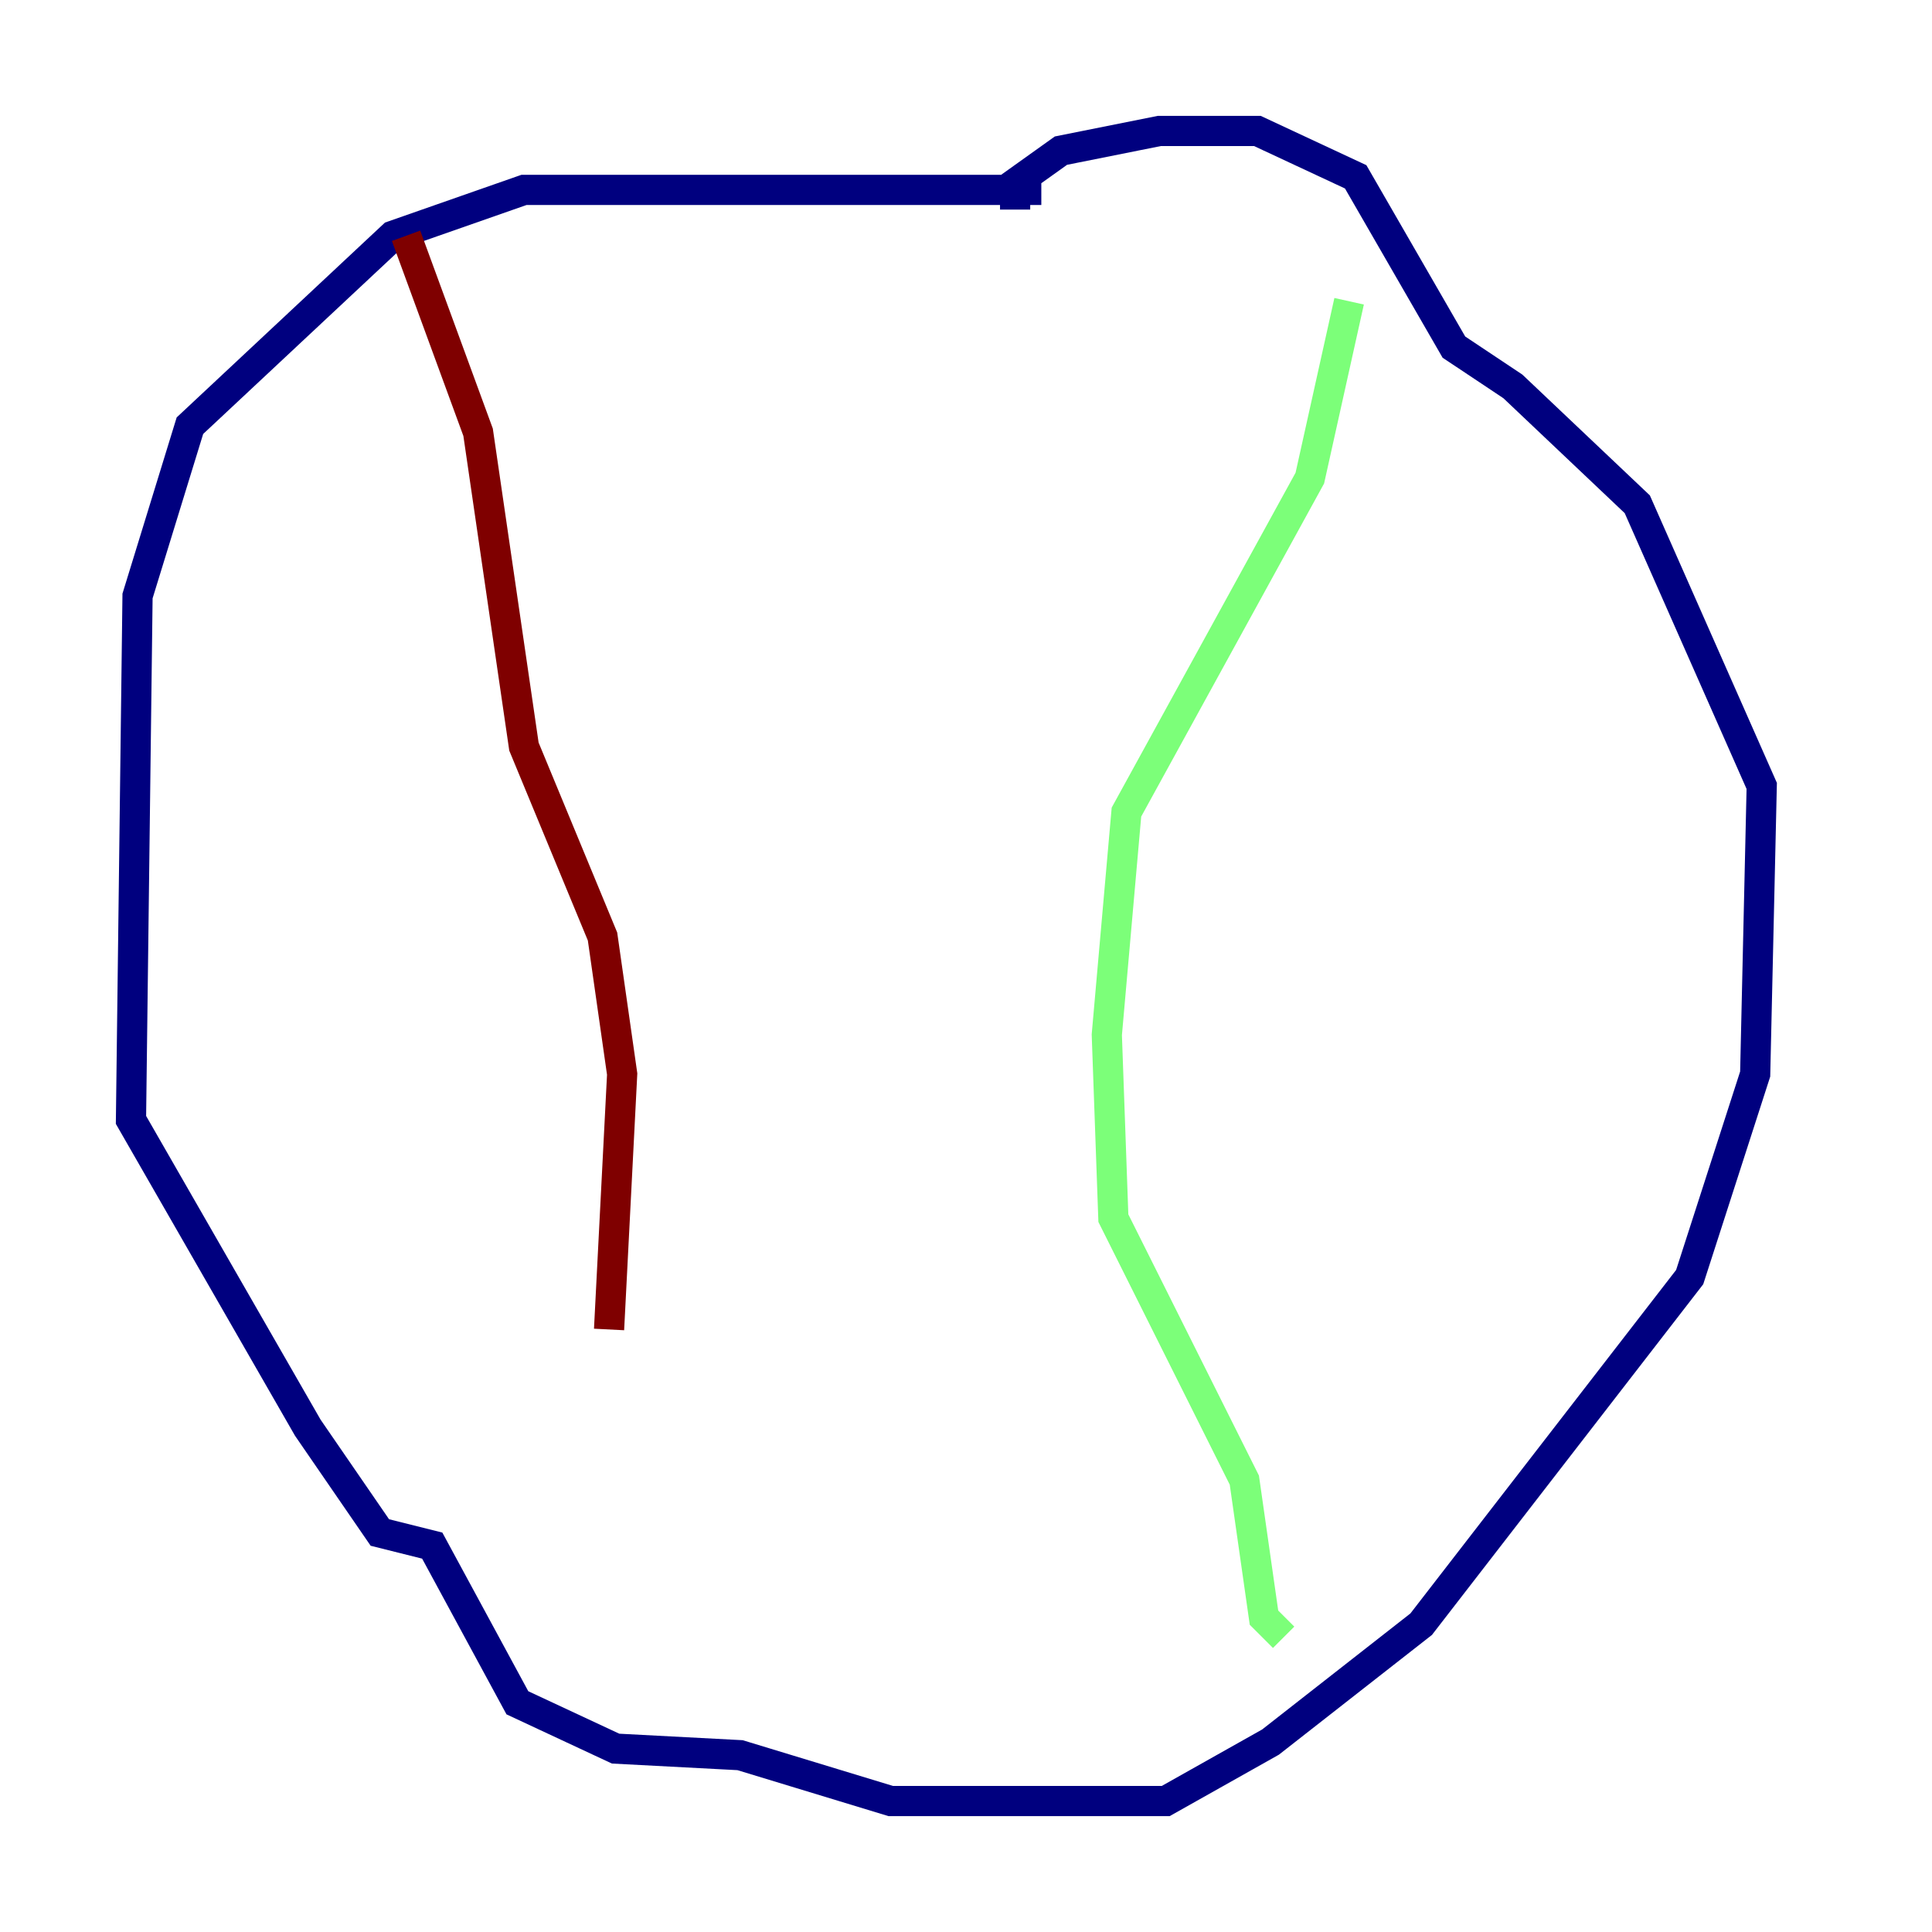 <?xml version="1.0" encoding="utf-8" ?>
<svg baseProfile="tiny" height="128" version="1.2" viewBox="0,0,128,128" width="128" xmlns="http://www.w3.org/2000/svg" xmlns:ev="http://www.w3.org/2001/xml-events" xmlns:xlink="http://www.w3.org/1999/xlink"><defs /><polyline fill="none" points="68.99,12.583 34.712,12.583 26.034,15.62 12.583,28.203 9.112,39.485 8.678,74.197 20.393,94.59 25.166,101.532 28.637,102.4 34.278,112.814 40.786,115.851 49.031,116.285 59.01,119.322 77.234,119.322 84.176,115.417 94.156,107.607 111.946,84.61 116.285,71.159 116.719,52.068 108.475,33.41 100.231,25.6 96.325,22.997 89.817,11.715 83.308,8.678 76.8,8.678 70.291,9.98 67.254,12.149 67.254,13.885" stroke="#00007f" stroke-width="2" /><polyline fill="none" points="89.383,19.959 86.78,31.675 74.63,53.803 73.329,68.556 73.763,80.705 82.441,98.061 83.742,107.173 85.044,108.475" stroke="#7cff79" stroke-width="2" /><polyline fill="none" points="26.902,15.62 31.675,28.637 34.712,49.464 39.919,62.047 41.22,71.159 40.352,88.081" stroke="#7f0000" stroke-width="2" /></svg>